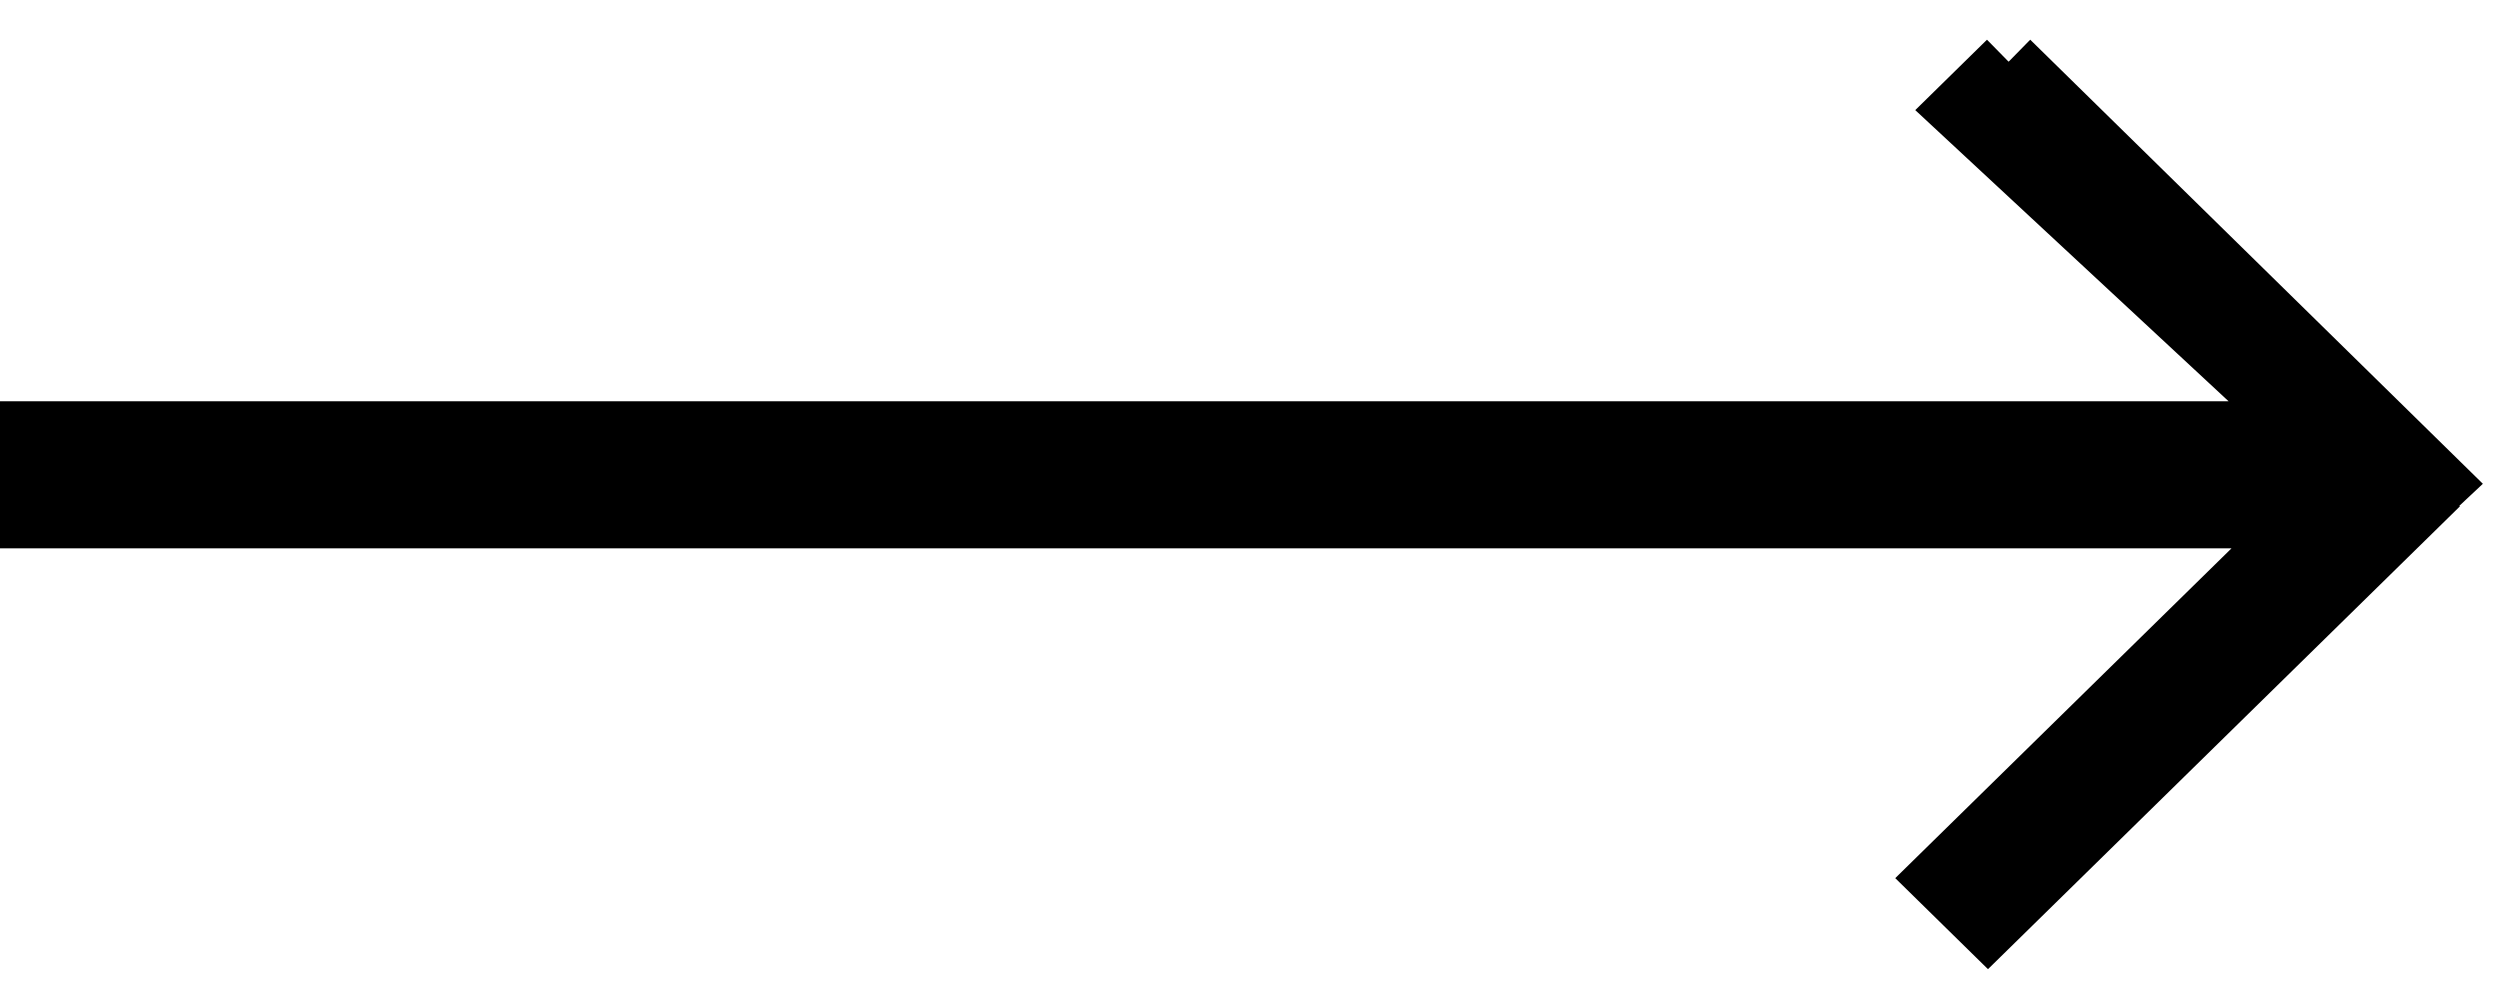 <svg width="81" height="32" viewBox="0 0 81 32" fill="none" xmlns="http://www.w3.org/2000/svg">
<path fill-rule="evenodd" clip-rule="evenodd" d="M74.75 14L63.502 3.548L65.079 2L79 15.658L78.982 15.675L79 15.693L64.411 30L62.834 28.452L74.75 16.765H1V14H74.75Z" fill="black"/>
<path d="M65.079 2L63.502 3.548L74.75 14H1V16.765H74.75L62.834 28.452L64.411 30L79 15.693M65.079 2L79 15.658L78.982 15.675L79 15.693M65.079 2L79 15.693" stroke="black" stroke-width="2"/>
</svg>

